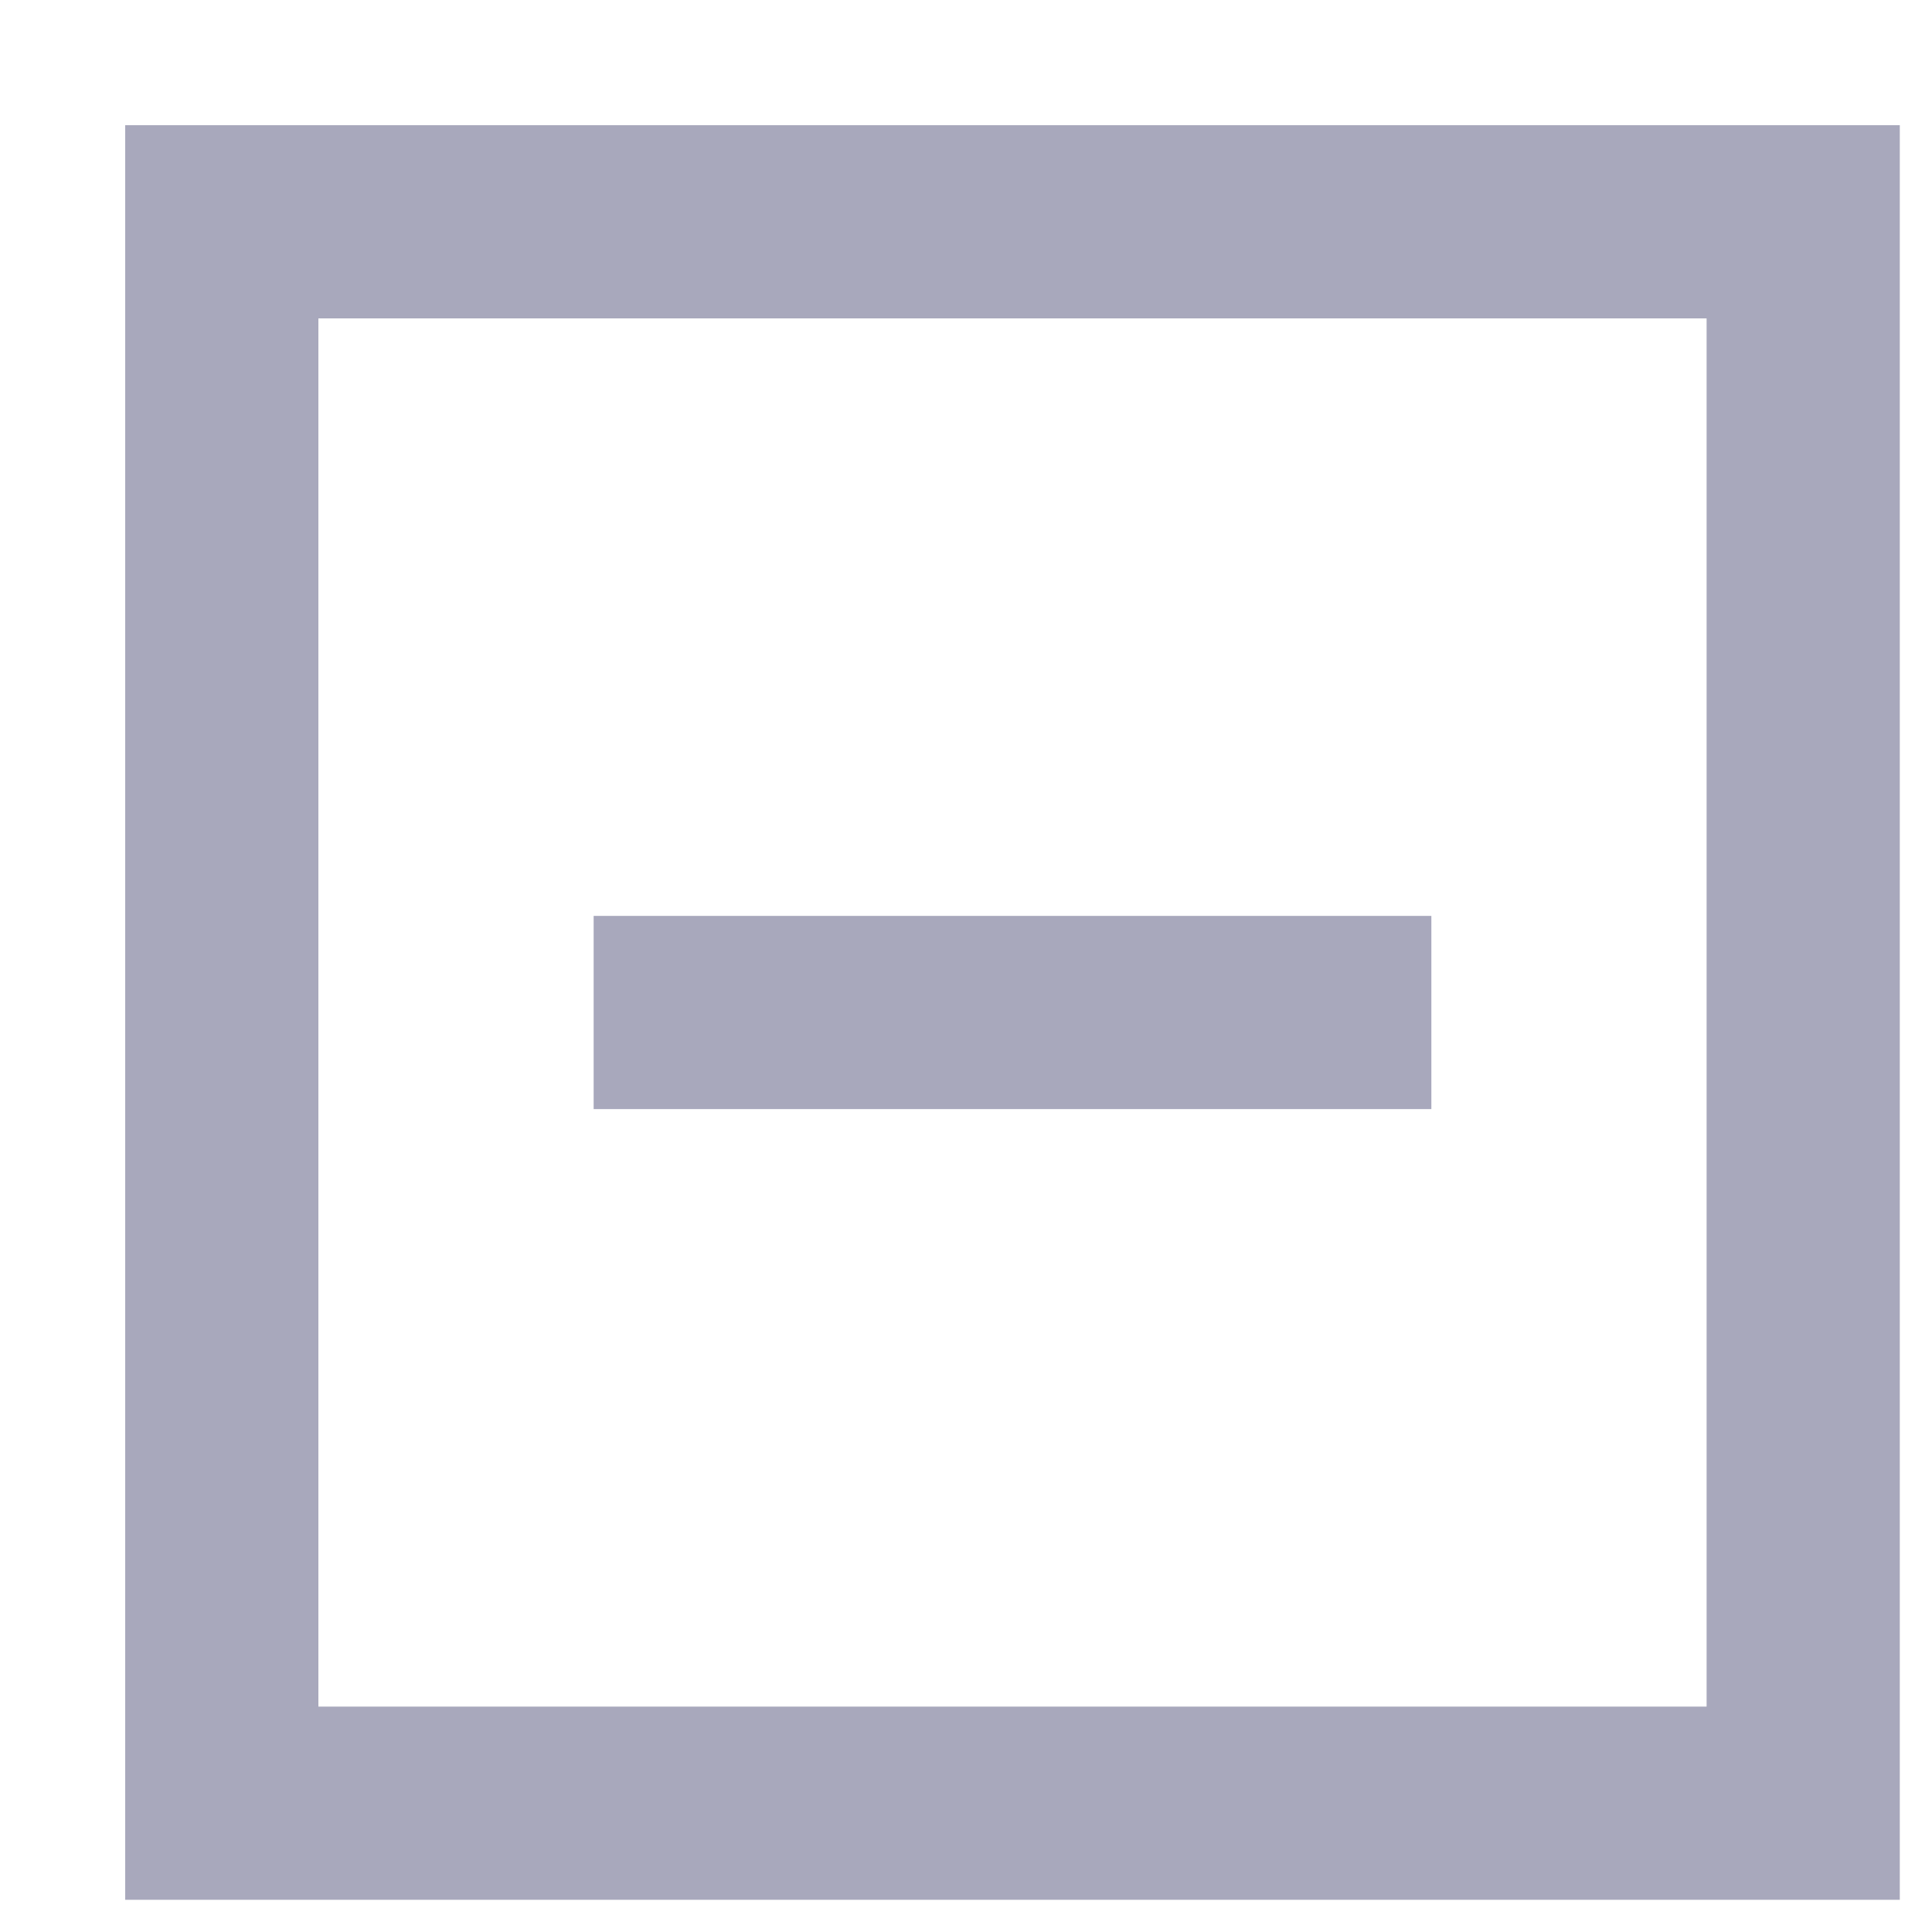 <?xml version="1.0" encoding="UTF-8"?>
<svg width="15px" height="15px" viewBox="0 0 15 15" version="1.1" xmlns="http://www.w3.org/2000/svg" xmlns:xlink="http://www.w3.org/1999/xlink">
    <!-- Generator: Sketch 52.1 (67048) - http://www.bohemiancoding.com/sketch -->
    <title>ic_hidden</title>
    <desc>Created with Sketch.</desc>
    <g id="6.账户" stroke="none" stroke-width="1" fill="none" fill-rule="evenodd">
        <g id="light-账户-问题列表-已解决" transform="translate(-1798, -205)" stroke="#A8A8BC" stroke-width="1.5">
            <g id="银行卡绑定" transform="translate(340, 173)">
                <g id="nav" transform="translate(55, 21)">
                    <g id="ic_hidden" transform="translate(1404, 12)">
                        <polygon id="Stroke-1" points="0.722 13 13 13 13 0.722 0.722 0.722"></polygon>
                        <path d="M3.609,6.861 L10.113,6.861" id="Stroke-3"></path>
                    </g>
                </g>
            </g>
        </g>
    </g>
</svg>